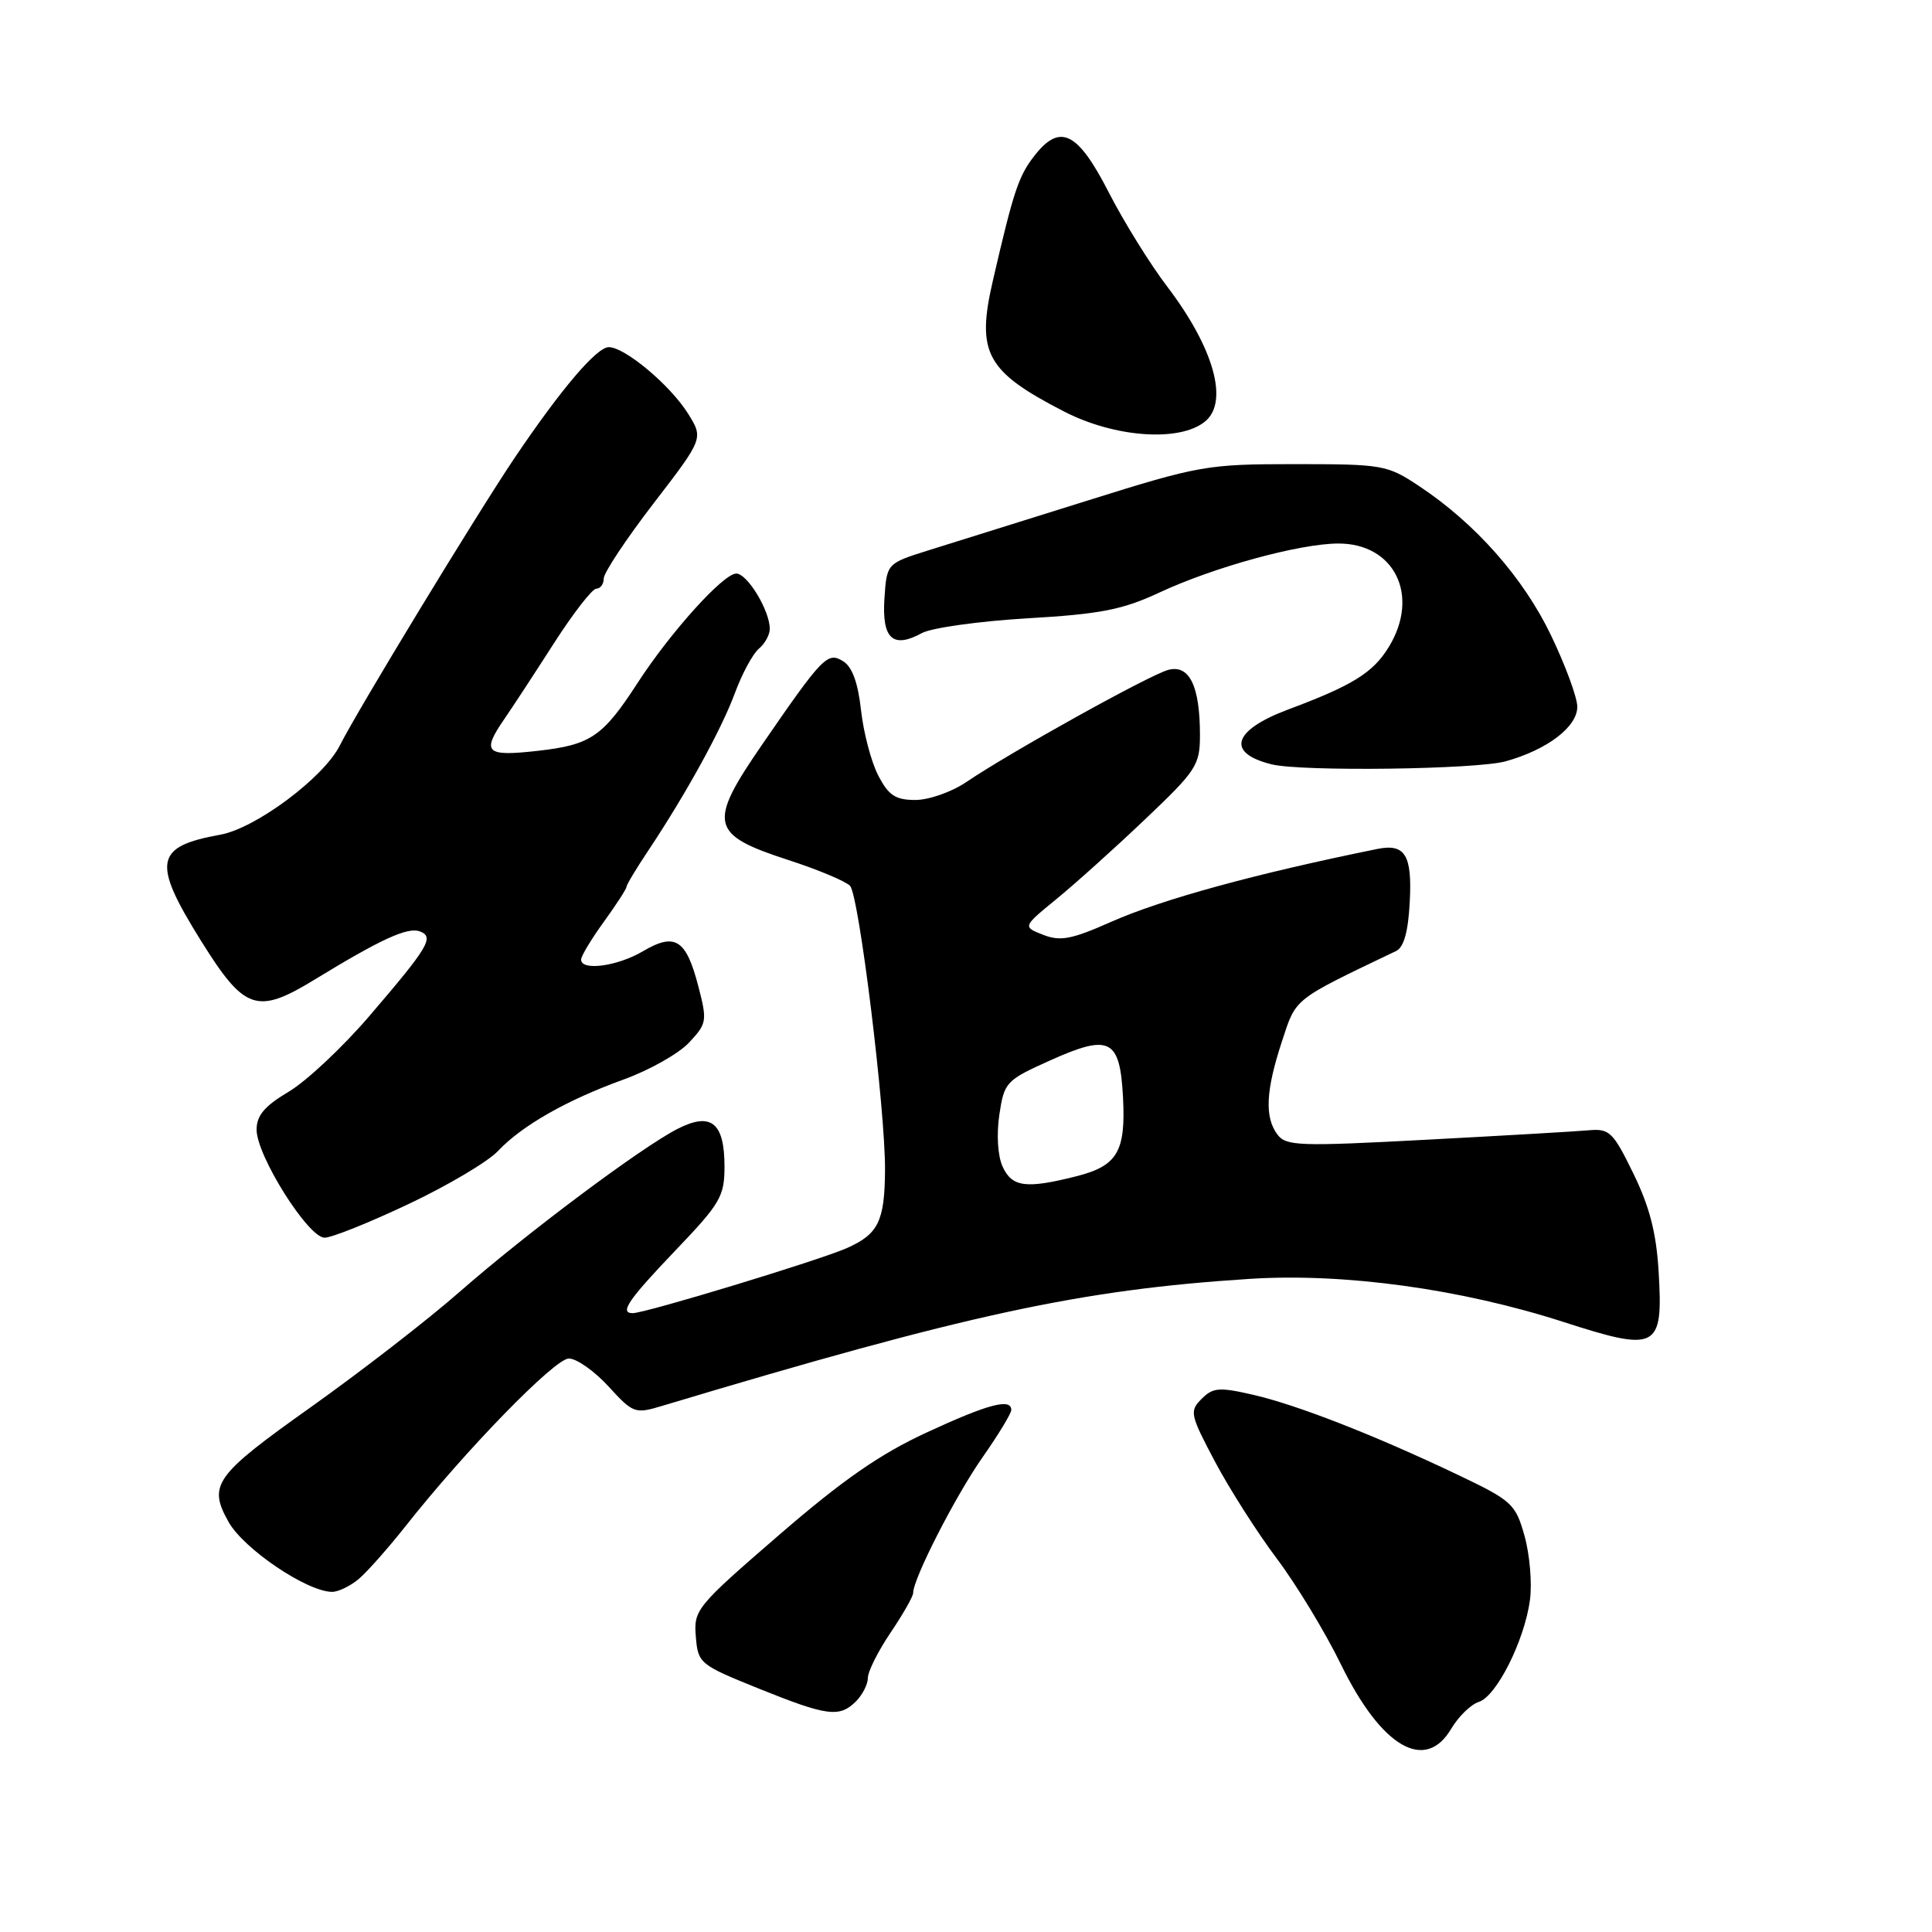 <?xml version="1.0" encoding="UTF-8" standalone="no"?>
<!DOCTYPE svg PUBLIC "-//W3C//DTD SVG 1.1//EN" "http://www.w3.org/Graphics/SVG/1.1/DTD/svg11.dtd" >
<svg xmlns="http://www.w3.org/2000/svg" xmlns:xlink="http://www.w3.org/1999/xlink" version="1.1" viewBox="0 0 256 256">
 <g >
 <path fill="currentColor"
d=" M 192.30 229.06 C 193.26 227.44 194.90 225.85 195.95 225.51 C 198.30 224.77 202.01 217.37 202.73 211.99 C 203.02 209.80 202.70 205.99 202.01 203.52 C 200.81 199.26 200.38 198.86 193.13 195.40 C 182.14 190.17 171.95 186.18 166.06 184.82 C 161.55 183.78 160.72 183.85 159.22 185.36 C 157.59 186.98 157.69 187.44 161.00 193.69 C 162.93 197.32 166.61 203.10 169.19 206.53 C 171.77 209.96 175.59 216.26 177.68 220.54 C 183.04 231.52 188.85 234.91 192.30 229.06 Z  M 113.43 225.43 C 114.29 224.56 115.00 223.17 115.00 222.32 C 115.00 221.48 116.35 218.79 118.00 216.34 C 119.65 213.90 121.00 211.53 121.00 211.07 C 121.00 209.18 126.58 198.27 130.15 193.16 C 132.27 190.14 134.00 187.29 134.00 186.83 C 134.00 185.23 130.96 186.03 122.77 189.82 C 116.60 192.67 111.62 196.13 103.20 203.42 C 92.28 212.86 91.90 213.32 92.20 216.85 C 92.49 220.41 92.70 220.58 100.50 223.73 C 109.62 227.41 111.24 227.62 113.43 225.43 Z  M 47.54 209.22 C 48.66 208.27 51.43 205.14 53.71 202.26 C 61.64 192.20 73.50 180.02 75.37 180.01 C 76.39 180.00 78.76 181.67 80.62 183.70 C 83.90 187.29 84.14 187.37 87.76 186.28 C 128.19 174.14 143.17 170.90 165.55 169.46 C 178.09 168.65 193.57 170.78 207.21 175.18 C 219.60 179.18 220.39 178.77 219.78 168.55 C 219.48 163.39 218.58 159.89 216.43 155.50 C 213.74 149.98 213.26 149.52 210.50 149.77 C 208.85 149.92 199.18 150.48 189.00 151.02 C 172.09 151.92 170.39 151.86 169.25 150.31 C 167.55 148.01 167.72 144.52 169.86 138.00 C 171.77 132.18 171.23 132.60 185.00 126.01 C 186.02 125.52 186.60 123.43 186.80 119.49 C 187.13 113.29 186.18 111.75 182.51 112.49 C 166.30 115.78 153.99 119.16 147.23 122.15 C 142.00 124.47 140.50 124.76 138.23 123.87 C 135.50 122.80 135.50 122.80 139.96 119.15 C 142.42 117.14 147.71 112.39 151.71 108.58 C 158.54 102.10 159.00 101.39 159.00 97.40 C 159.00 90.91 157.61 88.03 154.81 88.76 C 152.37 89.40 133.87 99.67 128.02 103.64 C 126.10 104.94 123.08 106.00 121.29 106.00 C 118.65 106.00 117.74 105.40 116.37 102.75 C 115.44 100.96 114.42 97.07 114.09 94.11 C 113.69 90.46 112.92 88.35 111.71 87.61 C 109.65 86.34 109.01 87.00 100.96 98.70 C 93.75 109.18 94.08 110.59 104.50 113.97 C 108.35 115.22 112.01 116.75 112.63 117.37 C 113.81 118.55 117.33 147.13 117.27 155.09 C 117.22 161.81 116.38 163.53 112.23 165.37 C 108.60 166.99 85.52 174.00 83.84 174.00 C 82.04 174.00 83.25 172.23 89.50 165.69 C 95.45 159.47 96.00 158.53 96.00 154.57 C 96.00 148.76 94.23 147.32 89.82 149.56 C 85.03 151.99 69.76 163.41 60.91 171.17 C 56.72 174.85 47.83 181.73 41.15 186.48 C 28.42 195.52 27.53 196.76 30.29 201.67 C 32.30 205.25 40.68 210.91 44.00 210.93 C 44.83 210.93 46.42 210.16 47.54 209.22 Z  M 54.16 159.53 C 59.34 157.08 64.67 153.92 65.98 152.52 C 69.15 149.15 75.10 145.76 82.66 143.03 C 86.05 141.80 89.94 139.61 91.30 138.15 C 93.67 135.62 93.73 135.29 92.52 130.64 C 90.91 124.46 89.45 123.54 85.20 126.04 C 81.82 128.04 77.00 128.69 77.00 127.15 C 77.00 126.68 78.35 124.44 80.00 122.16 C 81.65 119.88 83.00 117.80 83.00 117.54 C 83.00 117.27 84.28 115.13 85.85 112.78 C 90.86 105.27 95.61 96.64 97.38 91.83 C 98.33 89.26 99.76 86.62 100.55 85.96 C 101.35 85.30 102.00 84.11 102.00 83.33 C 102.00 80.91 99.03 76.00 97.56 76.00 C 95.85 76.00 88.85 83.76 84.48 90.50 C 79.86 97.62 78.28 98.70 71.25 99.49 C 64.33 100.27 63.76 99.72 66.87 95.21 C 67.90 93.72 70.83 89.24 73.39 85.25 C 75.95 81.26 78.48 78.00 79.02 78.00 C 79.56 78.00 80.00 77.39 80.00 76.65 C 80.00 75.90 82.97 71.42 86.61 66.69 C 93.22 58.09 93.22 58.09 91.16 54.79 C 88.80 51.03 82.80 46.00 80.67 46.00 C 79.06 46.00 74.35 51.54 68.19 60.67 C 63.16 68.14 47.31 94.22 45.04 98.76 C 42.91 103.02 33.90 109.75 29.20 110.60 C 20.49 112.17 20.11 114.20 26.61 124.62 C 32.42 133.94 34.03 134.49 41.79 129.74 C 50.50 124.42 54.04 122.80 55.65 123.42 C 57.58 124.16 56.78 125.49 48.90 134.68 C 45.38 138.78 40.59 143.27 38.25 144.66 C 35.05 146.56 34.00 147.81 34.00 149.69 C 34.00 153.14 40.84 164.00 43.01 164.00 C 43.96 164.00 48.97 161.99 54.16 159.53 Z  M 199.50 100.88 C 205.01 99.35 209.00 96.32 209.00 93.65 C 209.00 92.44 207.44 88.19 205.53 84.21 C 201.86 76.55 195.49 69.34 188.01 64.39 C 183.81 61.60 183.21 61.50 171.57 61.50 C 159.93 61.50 158.95 61.67 144.00 66.36 C 135.47 69.03 126.03 71.99 123.00 72.93 C 117.50 74.66 117.50 74.66 117.19 79.34 C 116.85 84.65 118.31 85.99 122.17 83.88 C 123.45 83.19 129.74 82.31 136.14 81.93 C 145.83 81.37 148.75 80.79 153.64 78.51 C 160.80 75.16 172.17 72.04 177.30 72.02 C 184.77 71.98 188.18 78.90 184.04 85.70 C 181.94 89.14 179.28 90.80 170.67 94.02 C 163.33 96.77 162.43 99.78 168.50 101.28 C 172.49 102.26 195.60 101.96 199.50 100.88 Z  M 159.70 55.83 C 162.84 53.23 160.84 46.10 154.68 38.00 C 152.38 34.98 148.89 29.35 146.92 25.50 C 142.81 17.47 140.48 16.30 137.11 20.58 C 134.97 23.31 134.32 25.24 131.56 37.19 C 129.34 46.78 130.66 49.21 141.00 54.53 C 147.74 58.00 156.37 58.60 159.70 55.83 Z  M 132.85 154.58 C 132.20 153.15 132.03 150.32 132.42 147.69 C 133.07 143.38 133.29 143.14 139.22 140.48 C 147.04 136.97 148.39 137.66 148.80 145.33 C 149.19 152.60 148.07 154.49 142.59 155.87 C 135.94 157.55 134.09 157.30 132.85 154.58 Z "/>
</g>
</svg>